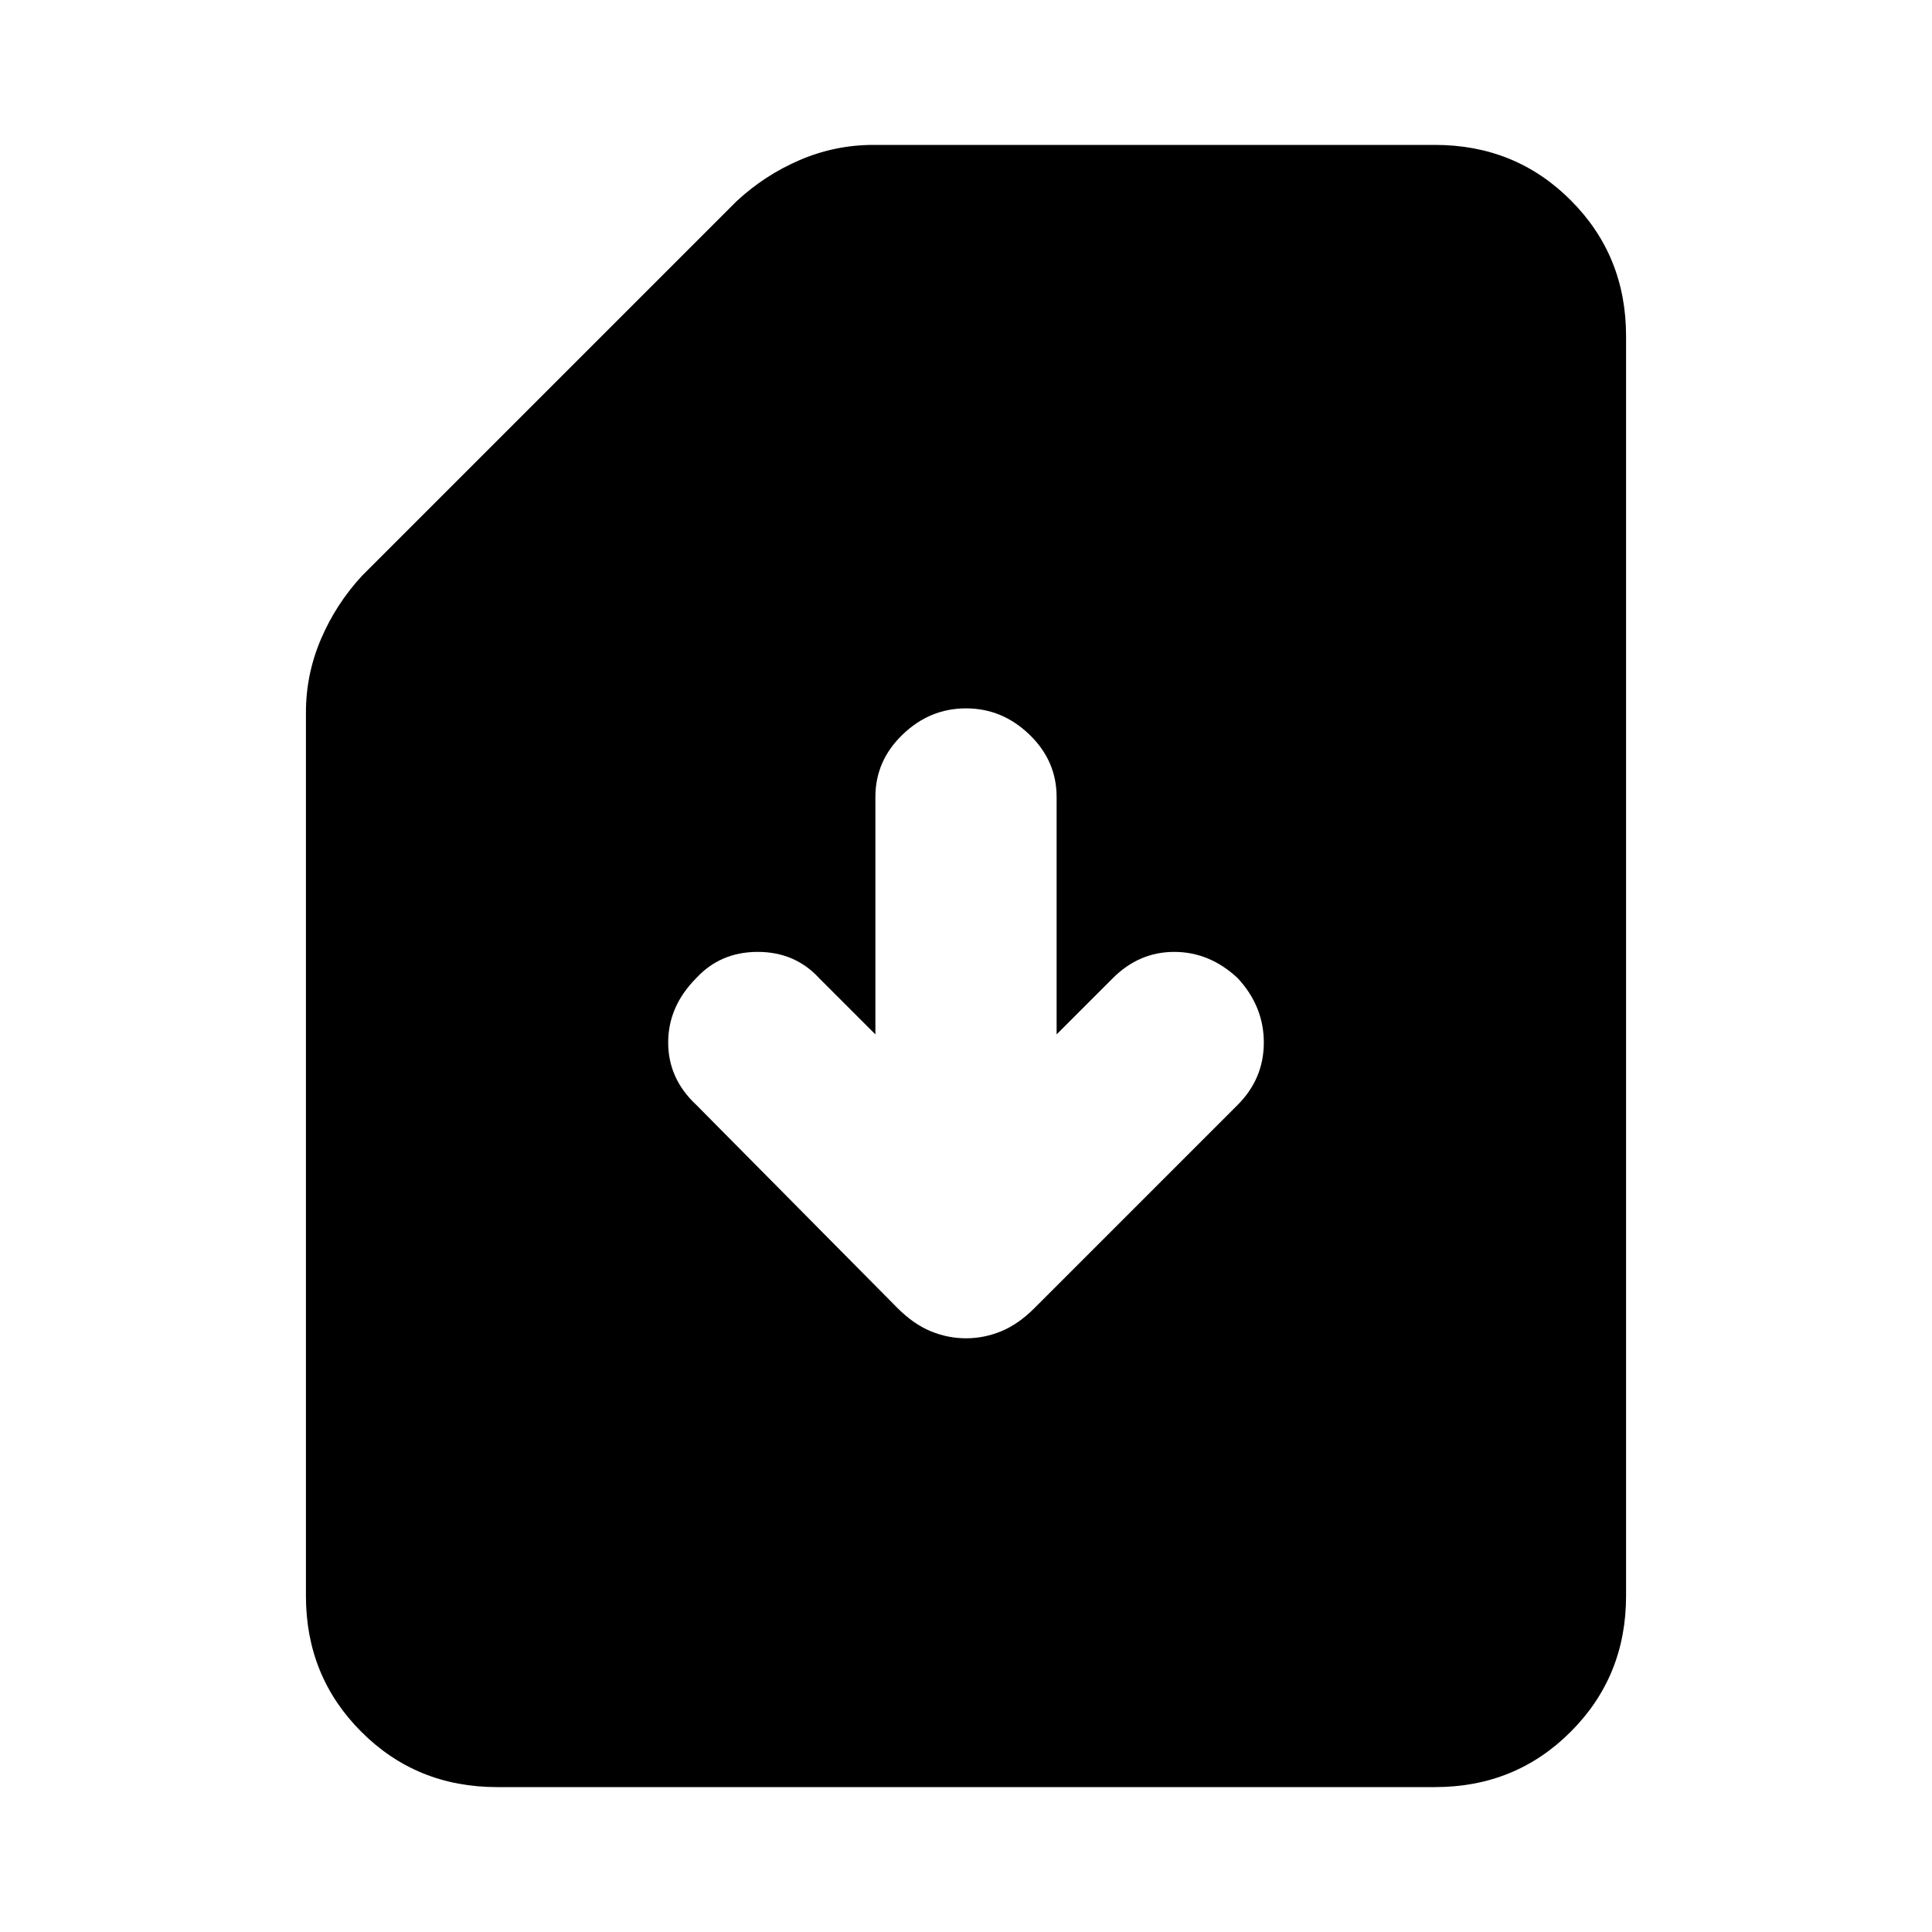 <svg xmlns="http://www.w3.org/2000/svg" height="20" width="20"><path d="M5.146 18.5q-.834 0-1.406-.573-.573-.573-.573-1.406V7.375q0-.396.156-.76.156-.365.427-.657l3.875-3.875q.292-.271.656-.427.365-.156.761-.156h5.812q.834 0 1.406.573.573.573.573 1.406v13.042q0 .833-.573 1.406-.572.573-1.406.573ZM10 13.854q.188 0 .365-.073t.343-.239l2.104-2.104q.271-.271.271-.646t-.271-.667q-.291-.271-.656-.271-.364 0-.635.271l-.583.583V8.25q0-.375-.282-.646-.281-.271-.656-.271t-.656.271q-.282.271-.282.646v2.458l-.583-.583q-.25-.271-.635-.271-.386 0-.636.271-.291.292-.291.667 0 .375.291.646l2.084 2.104q.166.166.343.239.177.073.365.073Z"/></svg>